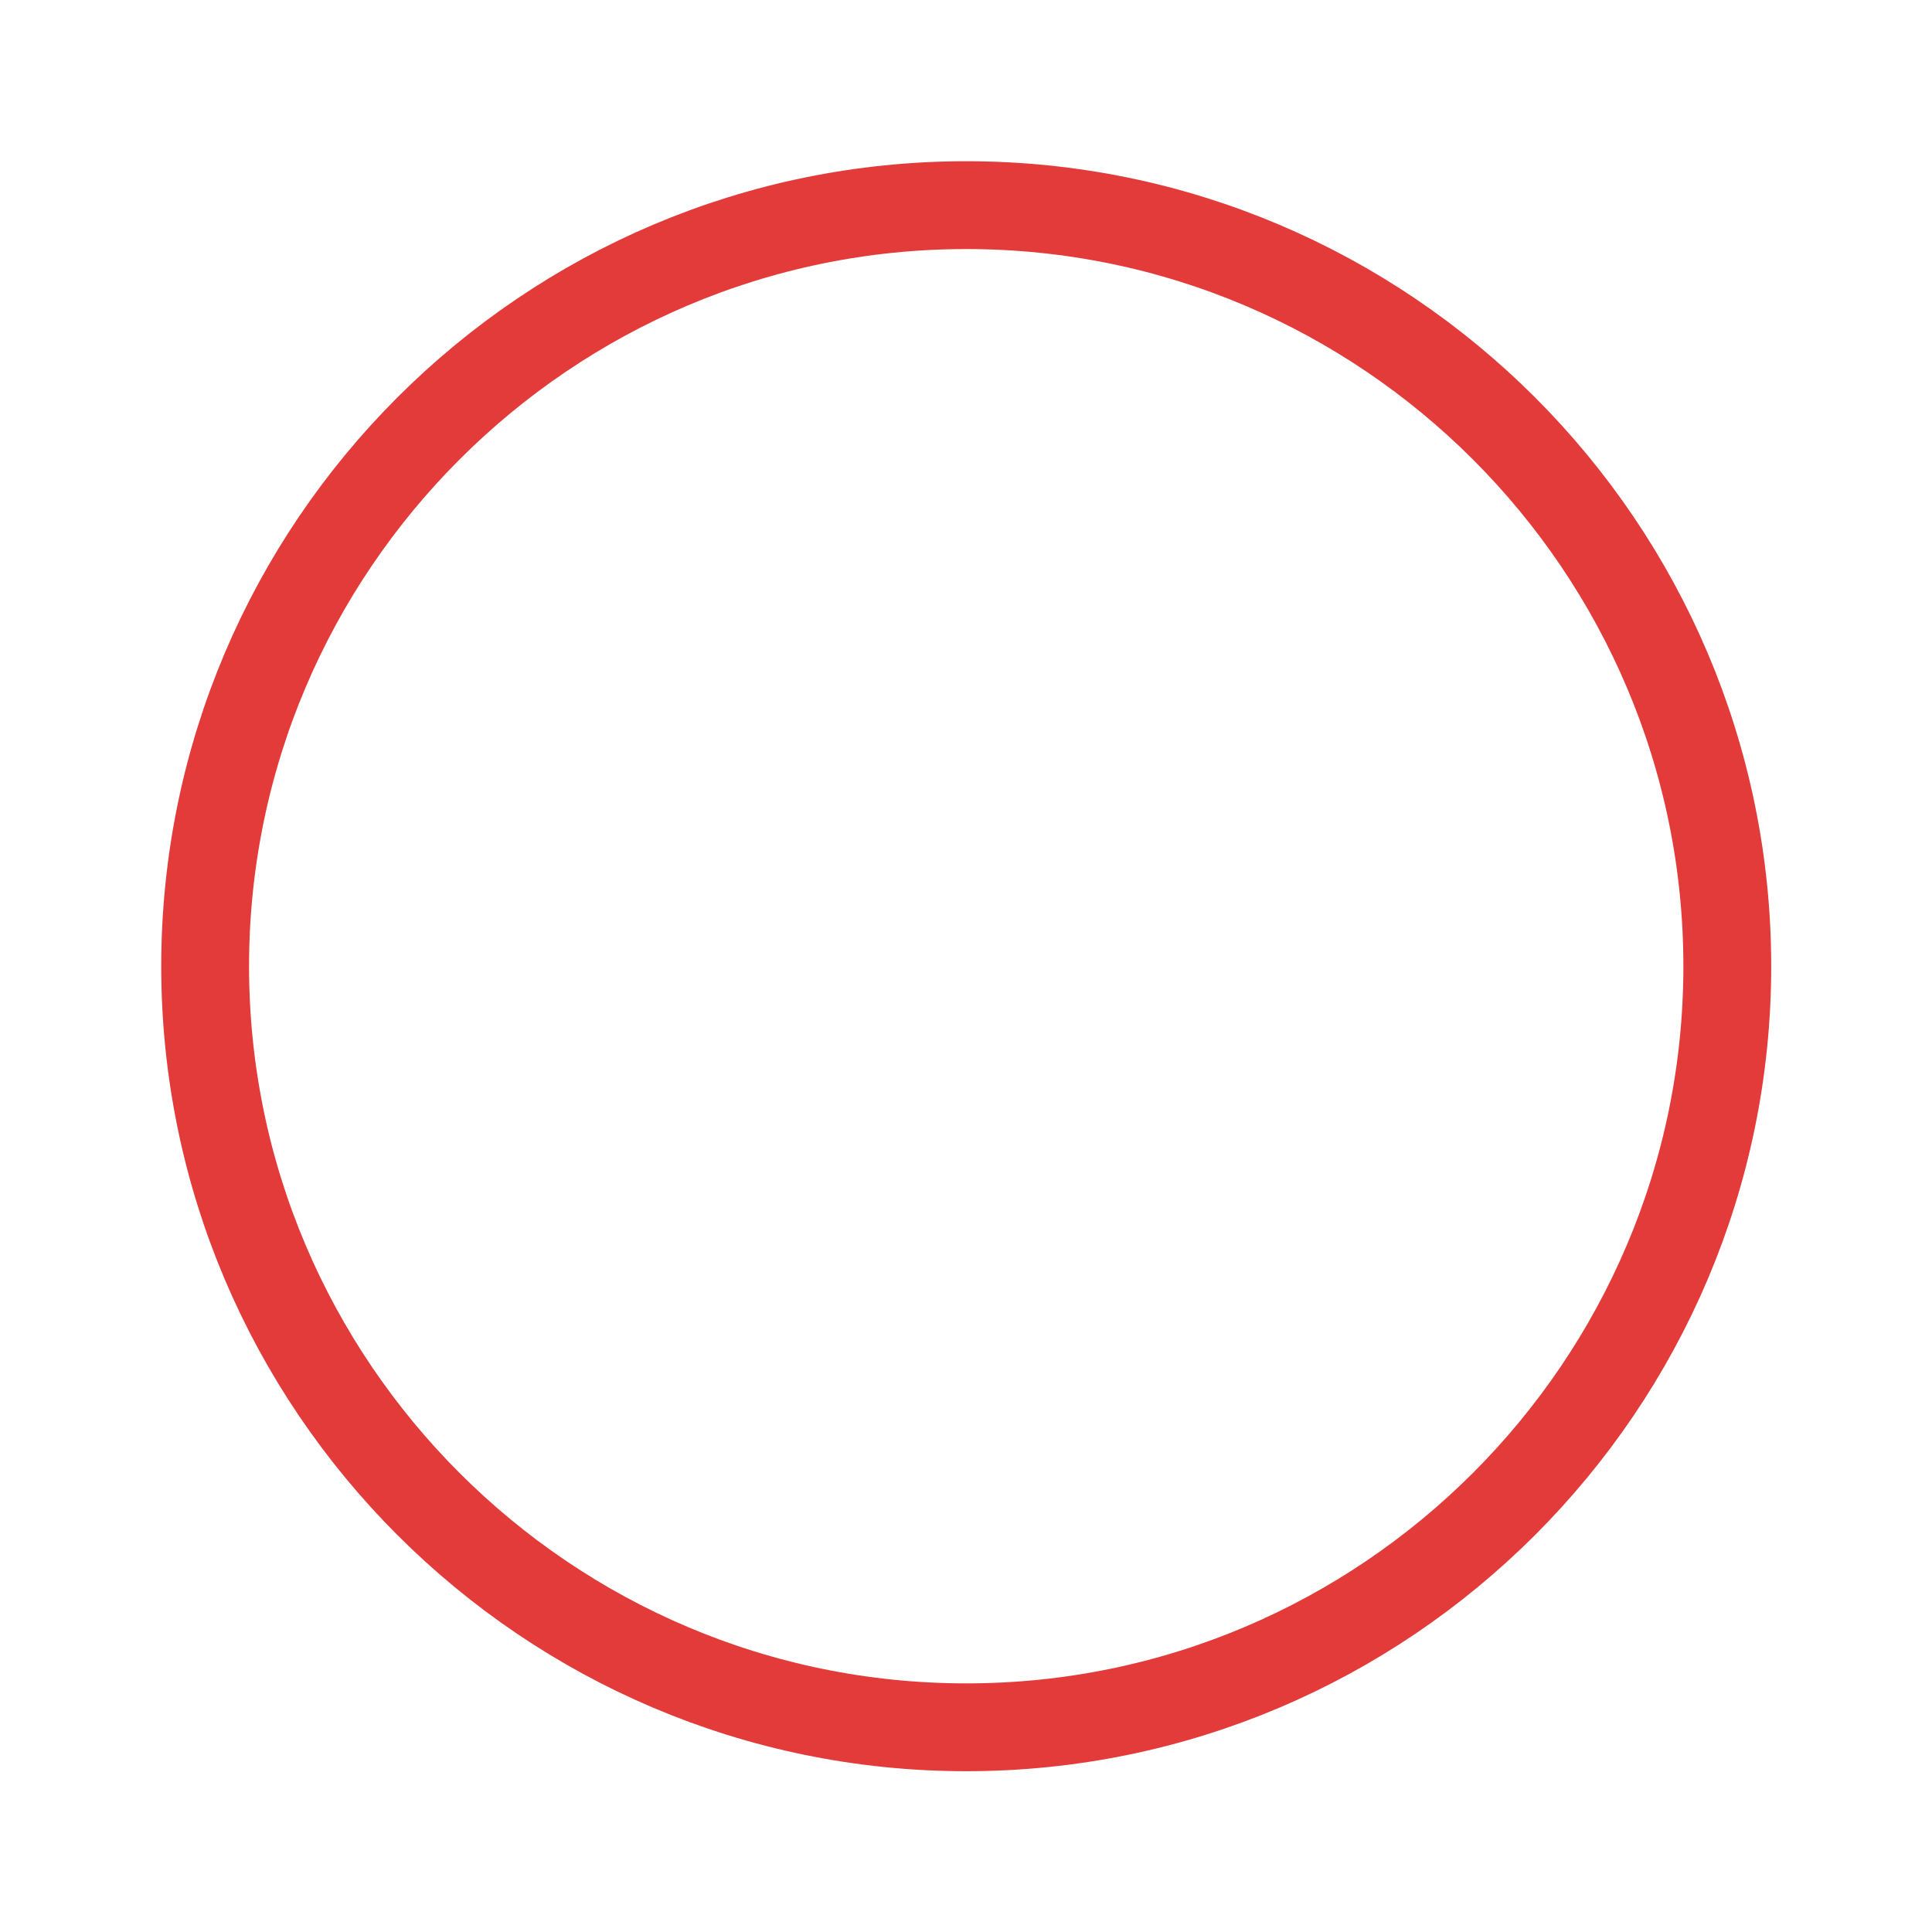 <svg width="22" height="22" viewBox="0 0 22 22" fill="none" xmlns="http://www.w3.org/2000/svg">
<path d="M2.336 11.003C2.336 6.228 6.228 2.336 11.003 2.336C15.777 2.336 19.669 6.228 19.669 11.003C19.669 15.777 15.777 19.669 11.003 19.669C6.228 19.669 2.336 15.777 2.336 11.003Z" stroke="#E33A3A"/>
</svg>
